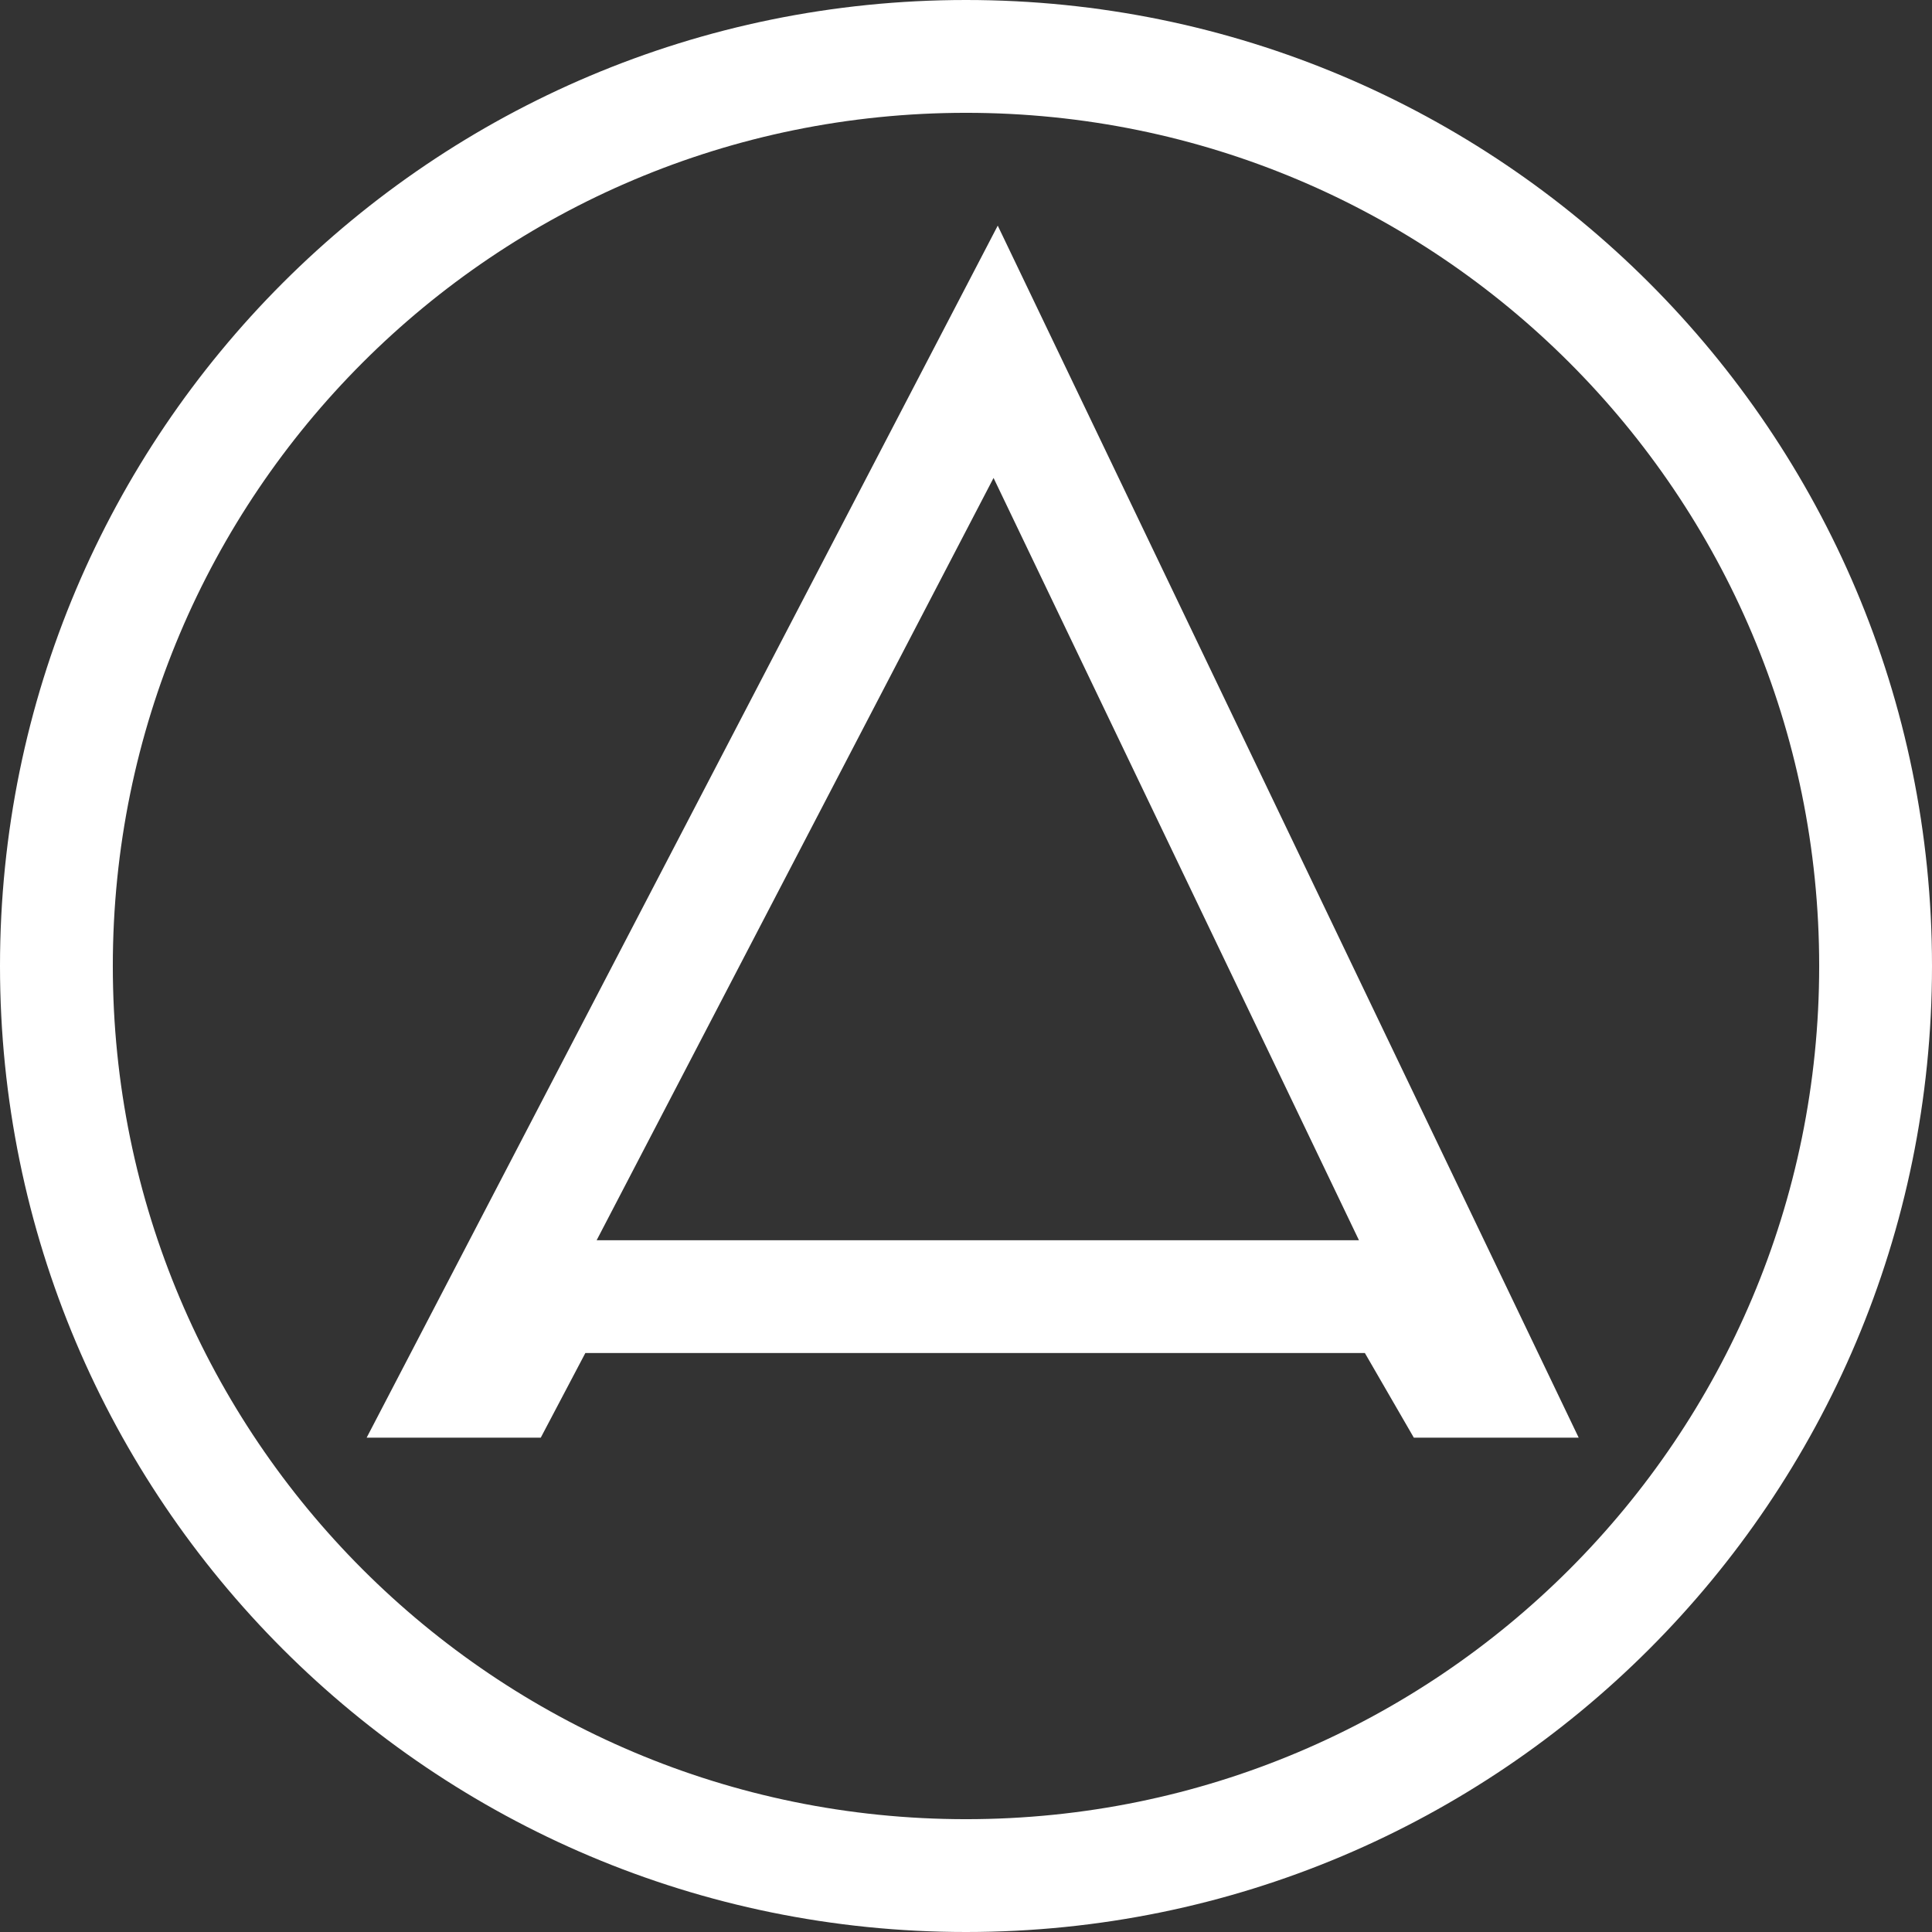 <svg width="137" height="137" viewBox="0 0 137 137" fill="none" xmlns="http://www.w3.org/2000/svg">
<rect x="0" y="0" width="137" height="137" fill="#333333" stroke="none"/>
<path fill-rule="evenodd" clip-rule="evenodd" d="M68.5 8C35.069 8 8 35.069 8 68.5C8 101.931 35.069 129 68.5 129C101.931 129 129 101.931 129 68.5C129 35.069 101.931 8 68.5 8ZM0 68.5C0 30.651 30.651 0 68.5 0C106.349 0 137 30.651 137 68.5C137 106.349 106.349 137 68.5 137C30.651 137 0 106.349 0 68.5Z" fill="white"/>
<path fill-rule="evenodd" clip-rule="evenodd" d="M70.751 16L111.945 101.945H100.255L96.785 95.945H41.507L38.347 101.945H26L70.751 16ZM42.309 87.945H96.364L70.454 33.891L42.309 87.945Z" fill="white"/>
</svg>
